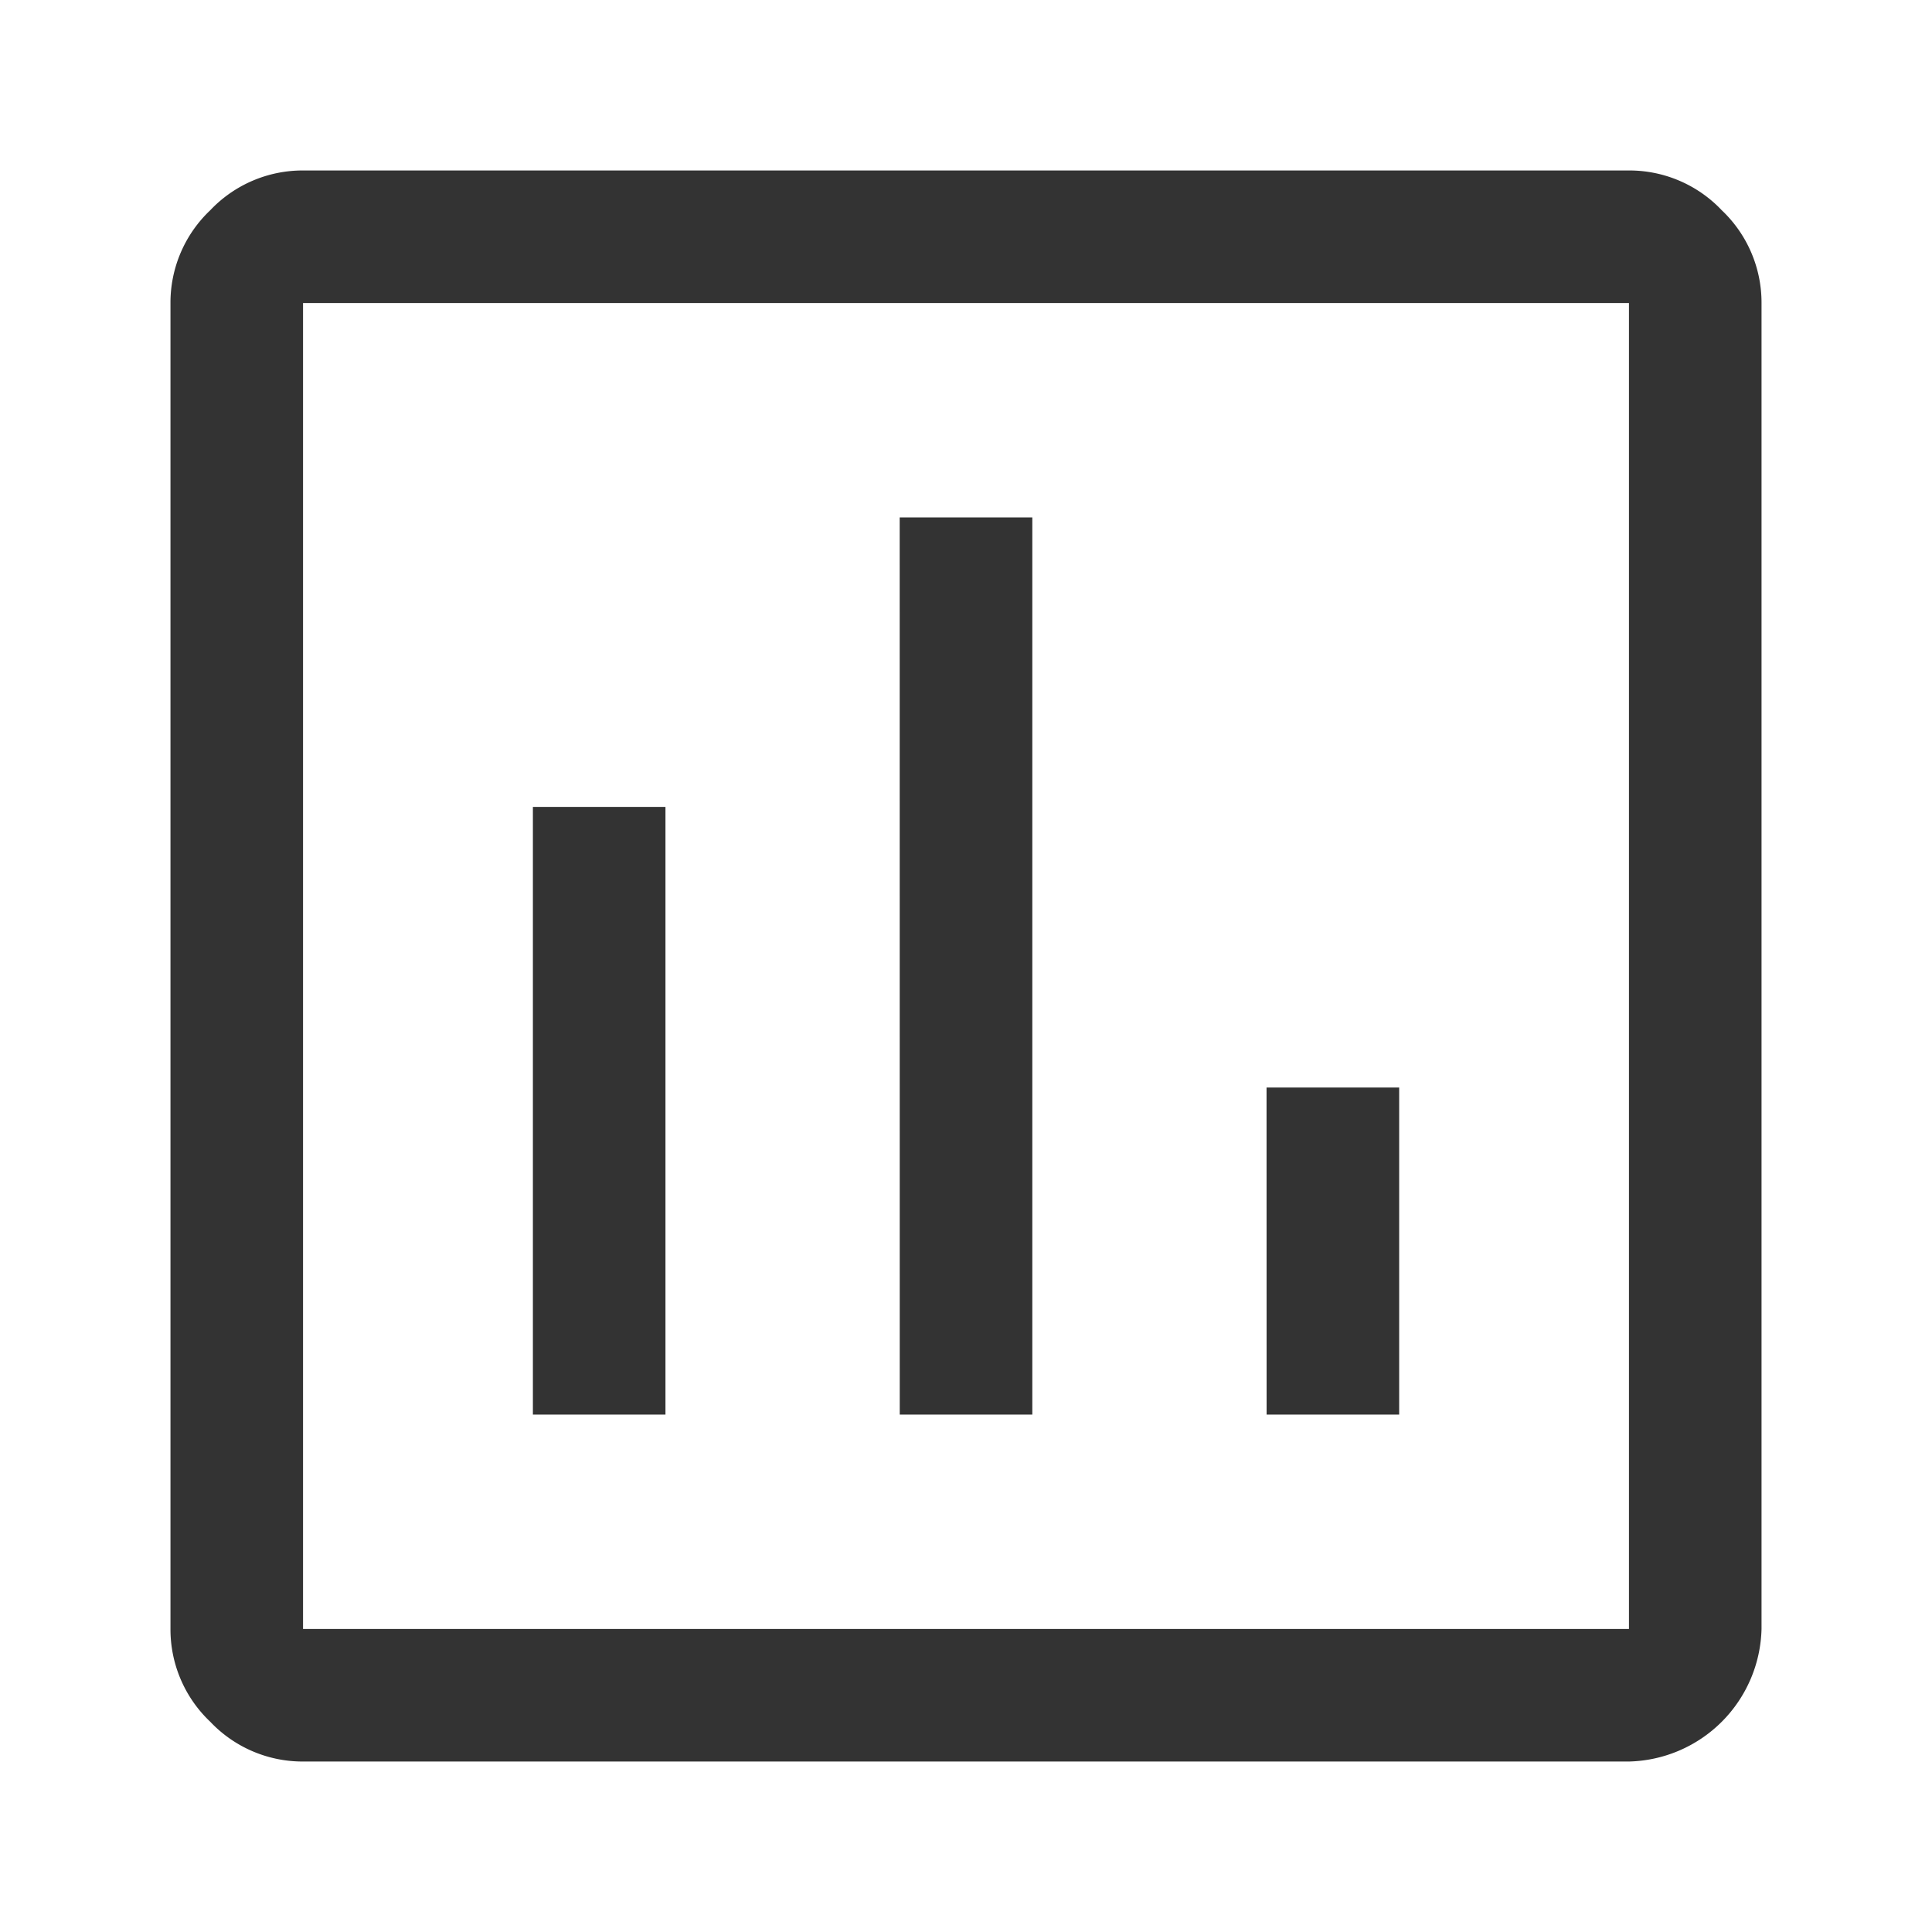 <svg id="sales_report" data-name="sales report" xmlns="http://www.w3.org/2000/svg" width="34" height="34" viewBox="0 0 34 34">
  <rect id="Rectangle_3956" data-name="Rectangle 3956" width="34" height="34" fill="#fff" opacity="0"/>
  <path id="sales_report-2" data-name="sales_report" d="M12.378,27.894h2.333V17.2H12.378Zm6.456,0h2.333V12.106H18.833Zm6.456,0h2.333V22.139H25.289ZM8.333,34A2.239,2.239,0,0,1,6.7,33.3,2.239,2.239,0,0,1,6,31.667V8.333A2.239,2.239,0,0,1,6.7,6.7,2.239,2.239,0,0,1,8.333,6H31.667a2.239,2.239,0,0,1,1.633.7A2.239,2.239,0,0,1,34,8.333V31.667A2.392,2.392,0,0,1,31.667,34Zm0-2.333H31.667V8.333H8.333V31.667Zm0,0h0V8.333h0V31.667Z" transform="translate(-3 -3)" fill="#333"/>
</svg>

